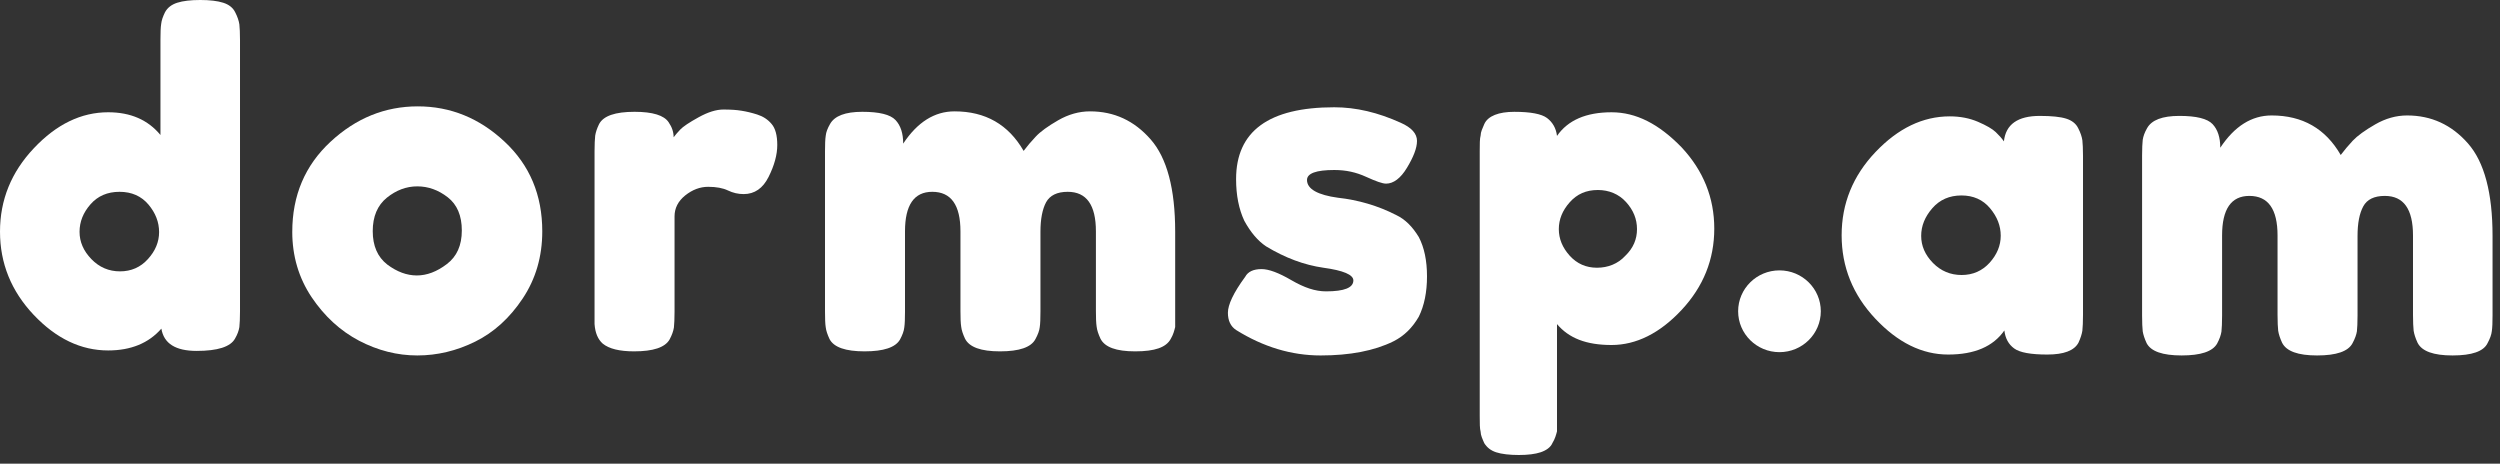 <?xml version="1.0" encoding="UTF-8" standalone="no"?>
<!DOCTYPE svg  PUBLIC '-//W3C//DTD SVG 1.1//EN'  'http://www.w3.org/Graphics/SVG/1.1/DTD/svg11.dtd'>
<svg stroke-linejoin="round" xmlns="http://www.w3.org/2000/svg" clip-rule="evenodd" fill-rule="evenodd" xml:space="preserve" height="100%" width="100%" version="1.1" xmlns:serif="http://www.serif.com/" stroke-miterlimit="1.414" xmlns:xlink="http://www.w3.org/1999/xlink" viewBox="0 0 275 51">
    <rect x="0" y="0" width="275" height="51" fill="#333333" stroke="none"/>
    <g transform="translate(-877.33 -893.77)">
        <path fill="#ffffff" d="m895.48 895.12c0.27-0.5 0.72-0.85 1.35-1.05s1.47-0.3 2.53-0.3c1.04 0 1.89 0.1 2.52 0.3s1.08 0.55 1.32 1.05c0.26 0.5 0.4 0.94 0.46 1.33 0.04 0.38 0.07 0.95 0.07 1.72v29.85c0 0.77-0.03 1.34-0.07 1.73-0.06 0.38-0.21 0.81-0.48 1.27-0.5 0.9-1.91 1.35-4.22 1.35-2.32 0-3.61-0.81-3.88-2.45-1.4 1.6-3.35 2.4-5.85 2.4-3 0-5.73-1.31-8.2-3.92-2.47-2.62-3.7-5.67-3.7-9.15 0-3.49 1.24-6.55 3.73-9.18 2.48-2.63 5.2-3.95 8.17-3.95 2.47 0 4.38 0.84 5.75 2.5v-10.5c0-0.76 0.02-1.34 0.08-1.72 0.04-0.39 0.19-0.81 0.42-1.28zm-8.1 27.15c0.87 0.9 1.92 1.35 3.15 1.35s2.26-0.45 3.07-1.35c0.82-0.9 1.23-1.89 1.23-2.97 0-1.09-0.39-2.1-1.17-3.03-0.79-0.93-1.85-1.4-3.18-1.4s-2.4 0.46-3.2 1.38c-0.8 0.91-1.2 1.92-1.2 3.02s0.43 2.1 1.3 3z" fill-rule="nonzero"/>
        <path fill="#ffffff" d="m909.48 919.27c0-4 1.4-7.3 4.2-9.9s6-3.9 9.6-3.9 6.78 1.29 9.55 3.88c2.77 2.58 4.15 5.87 4.15 9.87 0 2.77-0.72 5.23-2.15 7.38s-3.17 3.73-5.23 4.75c-2.04 1.01-4.17 1.52-6.37 1.52s-4.33-0.54-6.4-1.62c-2.07-1.09-3.81-2.69-5.23-4.8-1.41-2.12-2.12-4.51-2.12-7.18zm10.45 3.6c1.07 0.8 2.15 1.2 3.25 1.2s2.2-0.41 3.3-1.25c1.1-0.83 1.65-2.06 1.65-3.7 0-1.63-0.52-2.85-1.55-3.65s-2.15-1.2-3.35-1.2-2.32 0.42-3.35 1.25c-1.03 0.84-1.55 2.06-1.55 3.68 0 1.61 0.53 2.84 1.6 3.67z" fill-rule="nonzero"/>
        <path fill="#ffffff" d="m960.63 906.37c0.63 0.2 1.16 0.54 1.57 1.03 0.42 0.48 0.63 1.26 0.63 2.32 0 1.07-0.32 2.24-0.95 3.5-0.63 1.27-1.55 1.9-2.75 1.9-0.6 0-1.17-0.13-1.73-0.4-0.54-0.26-1.27-0.4-2.17-0.4s-1.74 0.32-2.53 0.95c-0.78 0.63-1.17 1.4-1.17 2.3v10.5c0 0.77-0.03 1.34-0.07 1.73-0.06 0.38-0.21 0.82-0.48 1.32-0.5 0.87-1.8 1.3-3.9 1.3-1.6 0-2.75-0.28-3.45-0.85-0.53-0.47-0.83-1.18-0.9-2.15v-1.45-17.55c0-0.76 0.03-1.34 0.07-1.72 0.06-0.39 0.2-0.81 0.43-1.28 0.47-0.9 1.77-1.35 3.9-1.35 2 0 3.25 0.39 3.75 1.15 0.37 0.54 0.55 1.08 0.55 1.65 0.17-0.23 0.41-0.51 0.73-0.85 0.31-0.33 0.99-0.78 2.02-1.35s1.94-0.85 2.72-0.85c0.79 0 1.45 0.04 1.98 0.13 0.53 0.08 1.12 0.22 1.75 0.42z" fill-rule="nonzero"/>
        <path fill="#ffffff" d="m976.68 909.57c1.57-2.37 3.45-3.55 5.65-3.55 3.4 0 5.93 1.45 7.6 4.35 0.37-0.5 0.81-1.02 1.33-1.57 0.51-0.55 1.34-1.15 2.47-1.8s2.3-0.98 3.5-0.98c2.67 0 4.87 1.03 6.67 3.08s2.7 5.44 2.7 10.17v8.75 1.73c-0.1 0.38-0.2 0.82-0.5 1.32-0.5 0.9-1.7 1.35-3.9 1.35-2.1 0-3.35-0.46-3.82-1.4-0.23-0.5-0.38-0.94-0.42-1.32-0.06-0.39-0.08-0.96-0.08-1.73v-8.75c0-2.9-1.03-4.35-3.1-4.35-1.17 0-1.96 0.39-2.38 1.15-0.41 0.77-0.62 1.85-0.62 3.25v8.75c0 0.8-0.02 1.38-0.08 1.75-0.04 0.37-0.2 0.8-0.47 1.3-0.47 0.9-1.77 1.35-3.9 1.35-2.1 0-3.38-0.46-3.85-1.4-0.23-0.5-0.38-0.94-0.42-1.32-0.06-0.39-0.08-0.96-0.08-1.73v-8.75c0-2.9-1.03-4.35-3.1-4.35-2 0-3 1.45-3 4.35v8.85c0 0.77-0.02 1.34-0.08 1.73-0.04 0.38-0.2 0.82-0.47 1.32-0.5 0.87-1.8 1.3-3.9 1.3s-3.38-0.45-3.85-1.35c-0.23-0.5-0.38-0.93-0.42-1.3-0.06-0.37-0.08-0.95-0.08-1.75v-17.6c0-0.76 0.02-1.34 0.08-1.72 0.04-0.39 0.2-0.81 0.47-1.28 0.5-0.9 1.68-1.35 3.55-1.35s3.08 0.3 3.65 0.9 0.85 1.47 0.85 2.6z" fill-rule="nonzero"/>
        <path fill="#ffffff" d="m1013.3 930.07c-0.6-0.4-0.9-1.03-0.9-1.9s0.6-2.18 1.9-3.95c0.3-0.56 0.9-0.85 1.8-0.85 0.8 0 1.9 0.41 3.3 1.23 1.4 0.81 2.6 1.22 3.8 1.22 2 0 3-0.4 3-1.2 0-0.63-1.1-1.1-3.3-1.4-2.1-0.3-4.2-1.08-6.3-2.35-0.9-0.6-1.7-1.54-2.4-2.82-0.6-1.29-0.9-2.81-0.9-4.58 0-5.27 3.6-7.9 10.8-7.9 2.4 0 4.8 0.57 7.3 1.7 1.2 0.53 1.8 1.2 1.8 2s-0.4 1.79-1.1 2.95c-0.7 1.17-1.5 1.75-2.3 1.75-0.4 0-1.1-0.25-2.2-0.75s-2.2-0.75-3.5-0.75c-2 0-3 0.37-3 1.1 0 1 1.2 1.65 3.4 1.95 2.2 0.24 4.4 0.87 6.4 1.9 1 0.47 1.8 1.28 2.5 2.43 0.6 1.15 0.9 2.59 0.9 4.32s-0.3 3.21-0.9 4.43c-0.7 1.21-1.6 2.12-2.8 2.72-2.1 1.04-4.8 1.55-8 1.55s-6.3-0.93-9.3-2.8z" fill-rule="nonzero"/>
        <path fill="#ffffff" d="m1040.1 939.57v-29.2c0-0.77 0-1.33 0.1-1.7 0-0.37 0.2-0.78 0.4-1.25 0.4-0.9 1.6-1.35 3.3-1.35 1.8 0 3 0.23 3.6 0.68s1 1.11 1.1 1.97c1.2-1.73 3.2-2.6 6-2.6 2.7 0 5.2 1.28 7.7 3.85 2.4 2.57 3.6 5.55 3.6 8.95s-1.2 6.38-3.6 8.95-5 3.85-7.7 3.85c-2.8 0-4.7-0.76-6-2.3v10.1 1.7c-0.1 0.37-0.2 0.79-0.5 1.28-0.2 0.48-0.7 0.82-1.3 1.02s-1.4 0.3-2.4 0.3-1.9-0.1-2.5-0.3-1-0.53-1.3-1c-0.2-0.46-0.4-0.88-0.4-1.25-0.1-0.37-0.1-0.93-0.1-1.7zm9.9-23.55c-0.8 0.9-1.2 1.88-1.2 2.95s0.4 2.04 1.2 2.93c0.8 0.88 1.8 1.32 3 1.32s2.3-0.43 3.1-1.3c0.9-0.86 1.3-1.85 1.3-2.95s-0.4-2.09-1.2-2.97c-0.8-0.89-1.9-1.33-3.1-1.33-1.3 0-2.3 0.45-3.1 1.35z" fill-rule="nonzero"/>
        <g fill="#ffffff" transform="translate(202.83 .45)" fill-rule="nonzero">
            <path d="m894.93 908.87c0.2-1.87 1.52-2.8 3.95-2.8 1.3 0 2.27 0.1 2.9 0.3s1.08 0.55 1.32 1.05c0.26 0.5 0.4 0.94 0.46 1.33 0.04 0.38 0.07 0.95 0.07 1.72v17.5c0 0.77-0.03 1.34-0.07 1.73-0.06 0.38-0.2 0.82-0.43 1.32-0.47 0.87-1.61 1.3-3.43 1.3-1.81 0-3.03-0.22-3.64-0.67-0.62-0.45-0.98-1.11-1.08-1.98-1.23 1.77-3.29 2.65-6.18 2.65-2.88 0-5.55-1.32-8.02-3.95s-3.7-5.69-3.7-9.17c0-3.49 1.24-6.54 3.72-9.15 2.49-2.62 5.21-3.93 8.18-3.93 1.13 0 2.17 0.2 3.1 0.6s1.58 0.78 1.95 1.13 0.67 0.69 0.9 1.02zm-9.1 10.4c0 1.1 0.43 2.09 1.3 2.98 0.87 0.88 1.92 1.32 3.15 1.32s2.26-0.45 3.08-1.35c0.81-0.9 1.22-1.89 1.22-2.97 0-1.09-0.39-2.09-1.18-3.03-0.78-0.93-1.83-1.4-3.14-1.4-1.32 0-2.39 0.47-3.2 1.4-0.82 0.94-1.23 1.95-1.23 3.05z"/>
            <path d="m918.73 909.57c1.57-2.37 3.45-3.55 5.65-3.55 3.4 0 5.93 1.45 7.6 4.35 0.37-0.5 0.81-1.02 1.32-1.57 0.52-0.55 1.35-1.15 2.48-1.8s2.3-0.98 3.5-0.98c2.67 0 4.9 1.03 6.7 3.08s2.7 5.44 2.7 10.17v8.75c0 0.77-0.02 1.34-0.08 1.73-0.04 0.38-0.2 0.82-0.47 1.32-0.43 0.9-1.72 1.35-3.85 1.35-2.1 0-3.38-0.46-3.85-1.4-0.23-0.5-0.37-0.94-0.43-1.32-0.04-0.39-0.07-0.96-0.07-1.73v-8.75c0-2.9-1.03-4.35-3.1-4.35-1.17 0-1.96 0.39-2.37 1.15-0.42 0.77-0.63 1.85-0.63 3.25v8.75c0 0.8-0.03 1.38-0.07 1.75-0.06 0.37-0.21 0.8-0.48 1.3-0.47 0.9-1.77 1.35-3.9 1.35-2.1 0-3.38-0.46-3.85-1.4-0.23-0.5-0.37-0.94-0.43-1.32-0.04-0.39-0.07-0.96-0.07-1.73v-8.75c0-2.9-1.03-4.35-3.1-4.35-2 0-3 1.45-3 4.35v8.85c0 0.77-0.03 1.34-0.07 1.73-0.06 0.38-0.21 0.82-0.48 1.32-0.5 0.87-1.8 1.3-3.9 1.3s-3.38-0.45-3.85-1.35c-0.23-0.5-0.37-0.93-0.43-1.3-0.04-0.37-0.07-0.95-0.07-1.75v-17.6c0-0.76 0.03-1.34 0.07-1.72 0.06-0.39 0.21-0.81 0.48-1.28 0.5-0.9 1.68-1.35 3.55-1.35s3.08 0.3 3.65 0.9 0.85 1.47 0.85 2.6z"/>
        </g>
        <g transform="matrix(1 0 0 .91 -18.528 82.228)">
            <ellipse rx="4.547" ry="4.943" cy="929.43" cx="1091.6" fill="#ffffff"/>
        </g>
    </g>
</svg>
